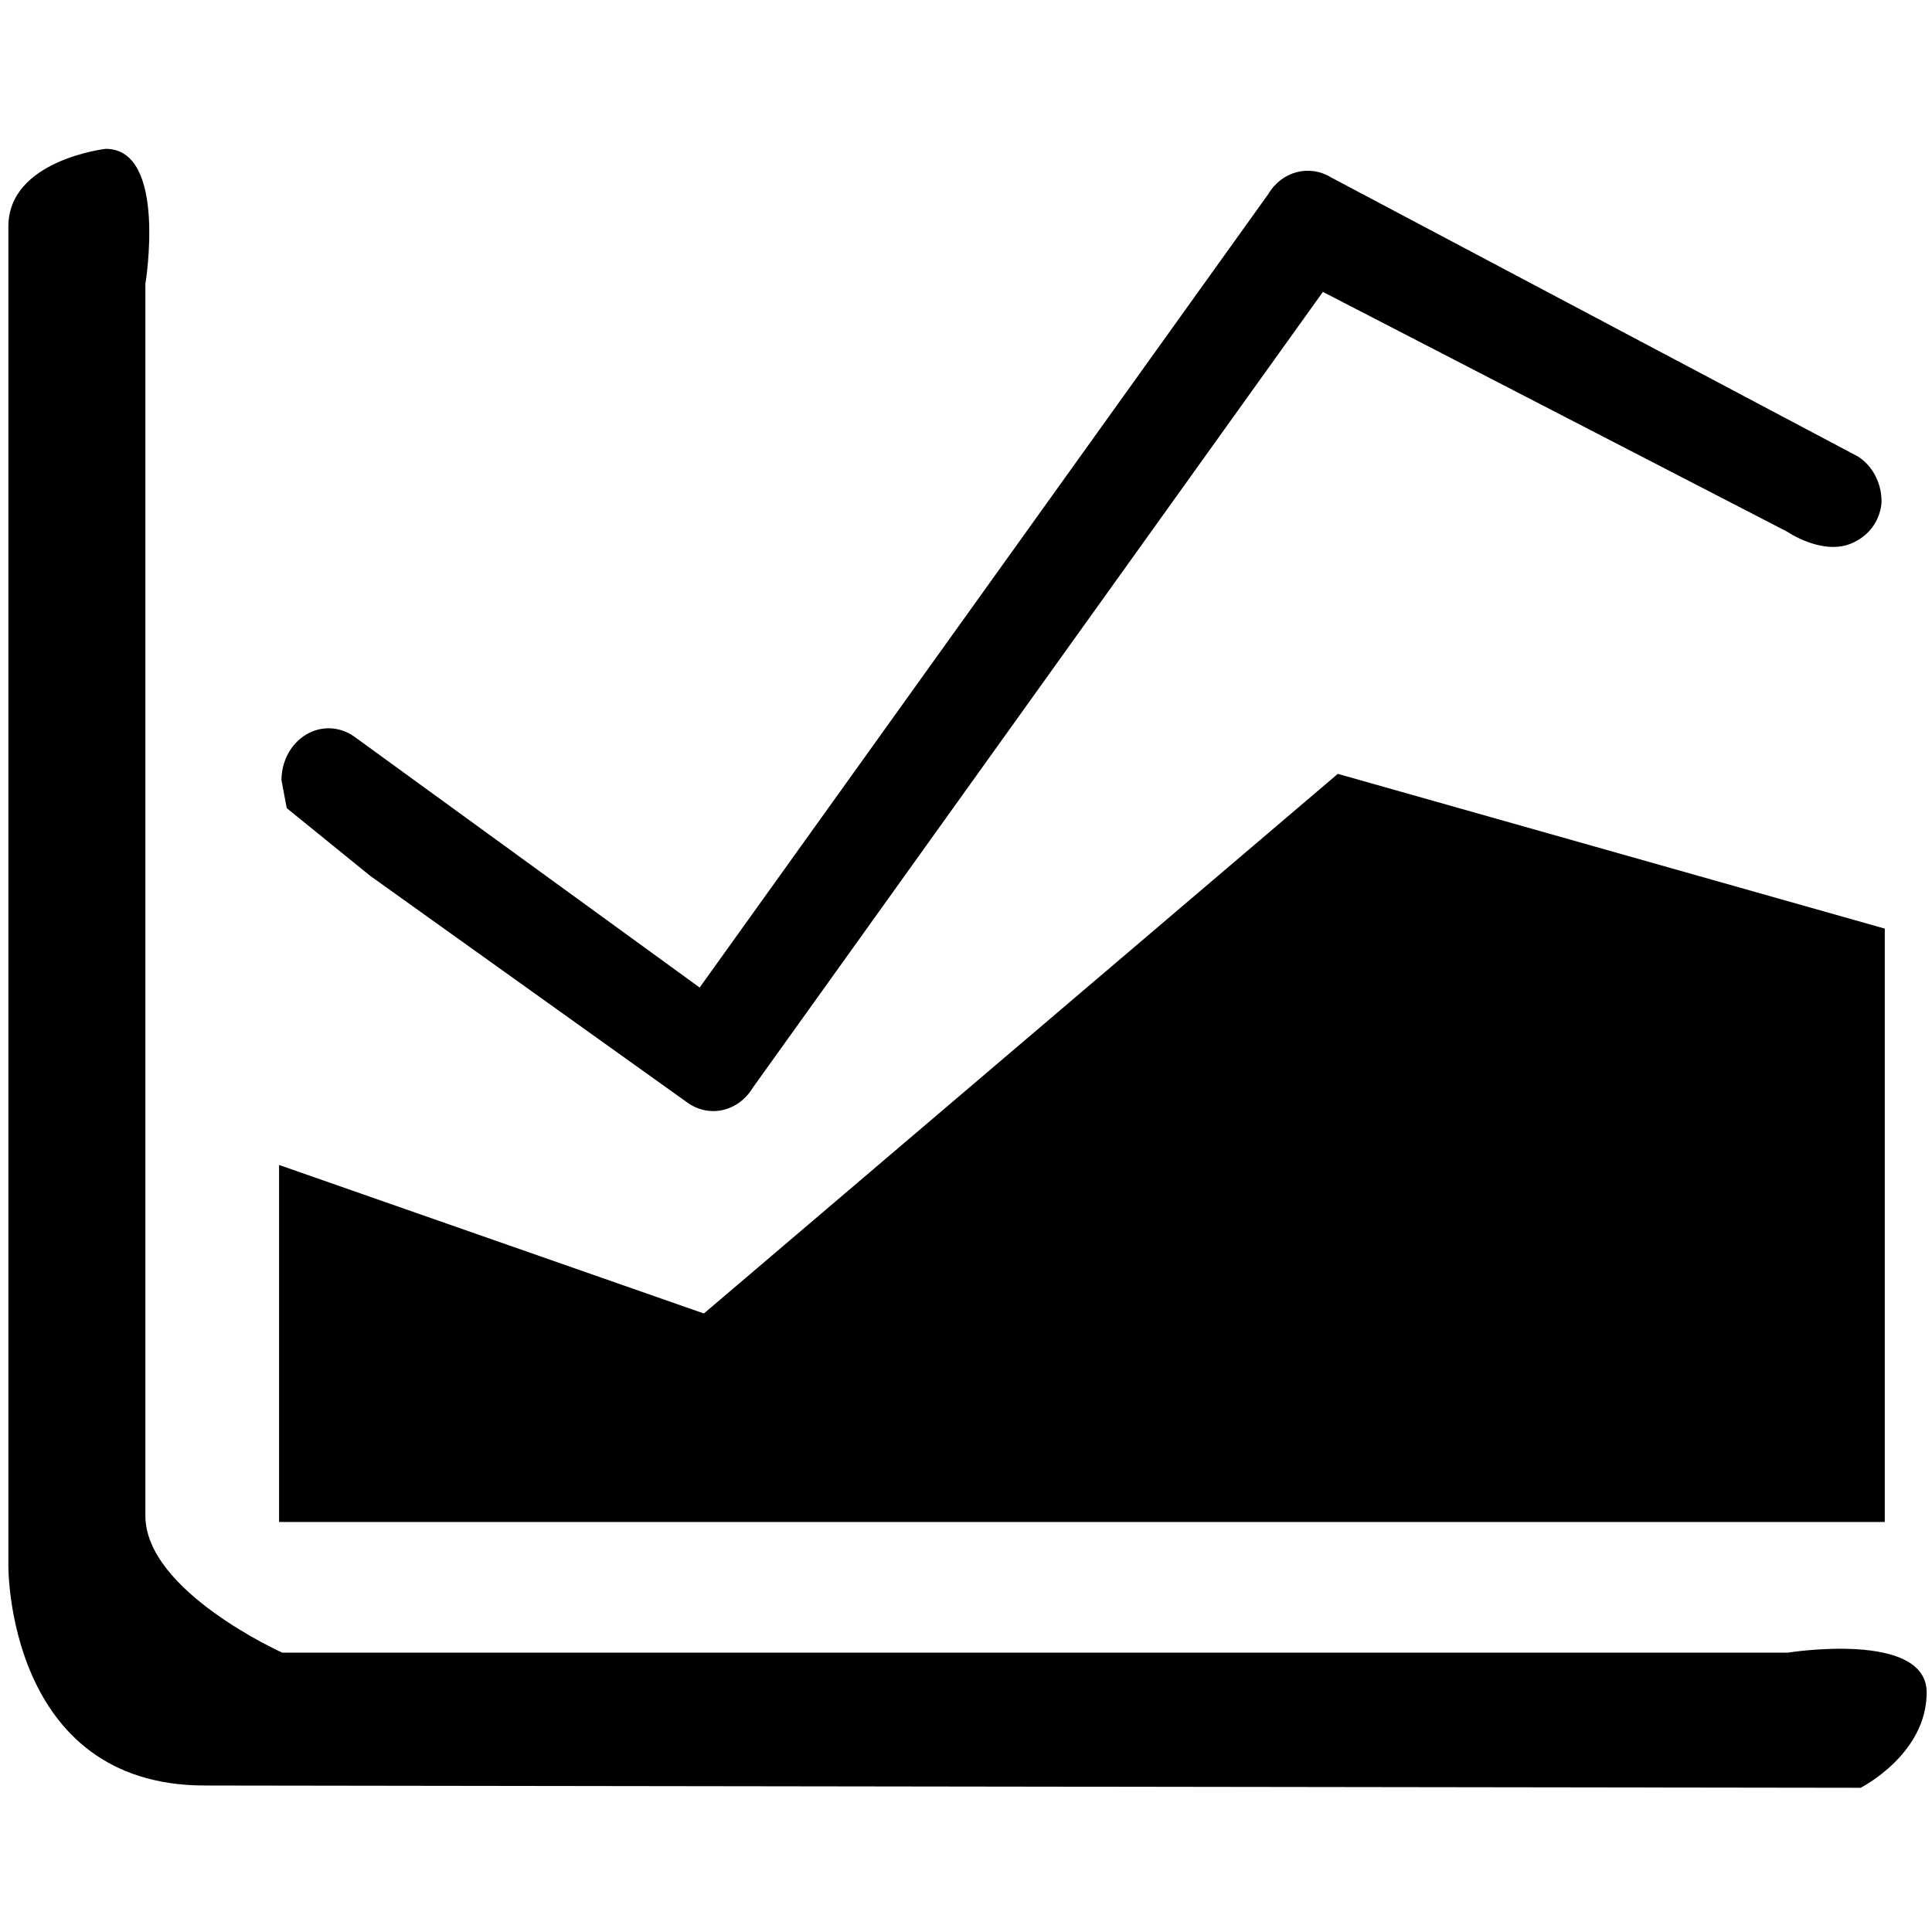 <?xml version="1.0" standalone="no"?><!DOCTYPE svg PUBLIC "-//W3C//DTD SVG 1.1//EN" "http://www.w3.org/Graphics/SVG/1.1/DTD/svg11.dtd"><svg t="1628669803078" class="icon" viewBox="0 0 1024 1024" version="1.1" xmlns="http://www.w3.org/2000/svg" p-id="1086" xmlns:xlink="http://www.w3.org/1999/xlink" width="200" height="200"><defs><style type="text/css"></style></defs><path d="M77.054 585.77V803.396c0 39.952 72.542 72.541 72.542 72.541H947.564s73.605-11.831 73.605 21.113c0 32.87-34.998 50.511-34.998 50.511l-877.591-1.203c-105.131 0-104.139-116.323-104.139-116.323V120.053c0-35.28 51.574-41.163 51.574-41.163 32.87 0 21.04 71.623 21.04 71.623v362.71l-0.001 72.547z" p-id="1087"></path><path d="M947.236 281.801l-246.077-127.09-302.126 421.758c-7.66 12.67-22.917 16.195-34.528 8.043L196.118 464.144l-44.133-35.807-2.797-14.82c0-10.136 5.046-19.391 13.07-24.183 8.025-4.792 17.752-4.407 25.532 1.101l183.039 132.983 301.335-420.49c7.294-12.285 21.944-15.921 33.373-8.869l279.146 147.856c7.782 4.904 12.584 14.048 12.584 23.964 0 0 0 15.095-15.623 21.981s-34.406-6.06-34.406-6.06zM147.911 617.455V806.684h851.058V492.184L709.061 410.158l-335.986 286.019L147.911 617.455z" p-id="1088"></path></svg>